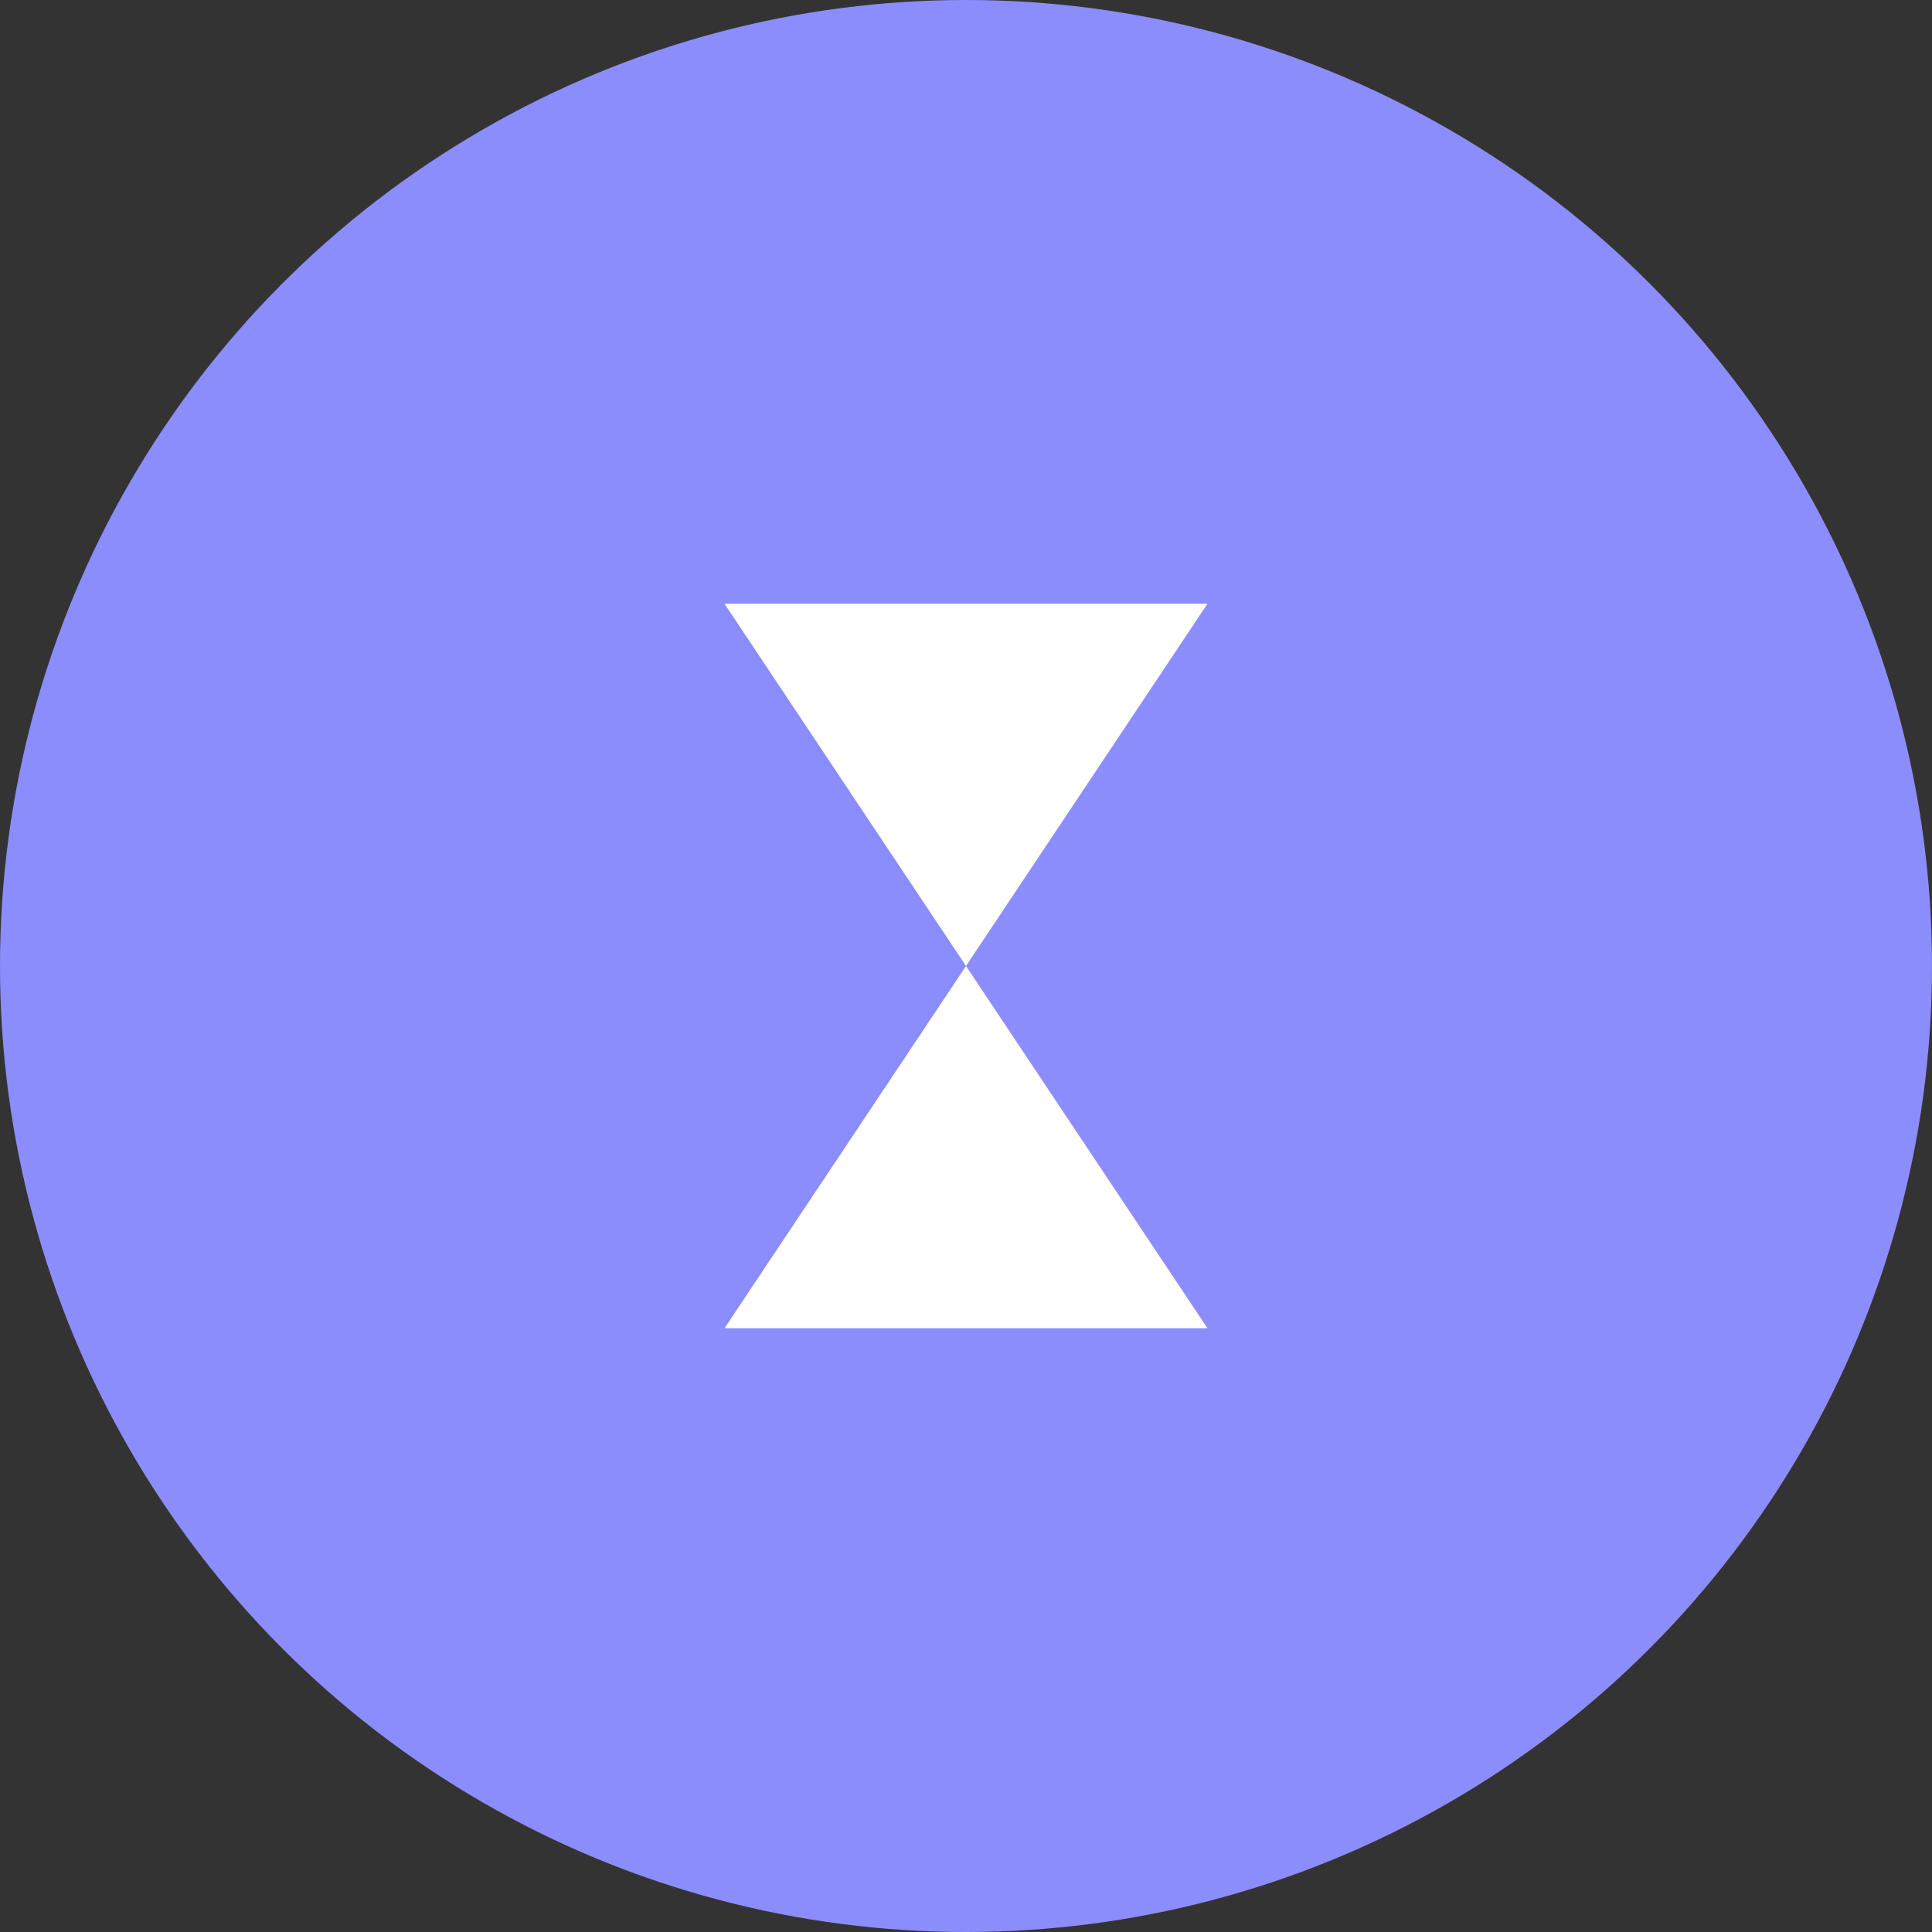 <svg width="32" height="32" viewBox="0 0 32 32" fill="none" xmlns="http://www.w3.org/2000/svg">
  <rect x="0" y="0" width="32" height="32" fill="#333333" stroke="none"/>
  <circle cx="16" cy="16" r="16" fill="#8C8DFC"/>
  <path d="M12 10h8l-4 6 4 6h-8l4-6-4-6z" fill="#fff"/>
</svg>
